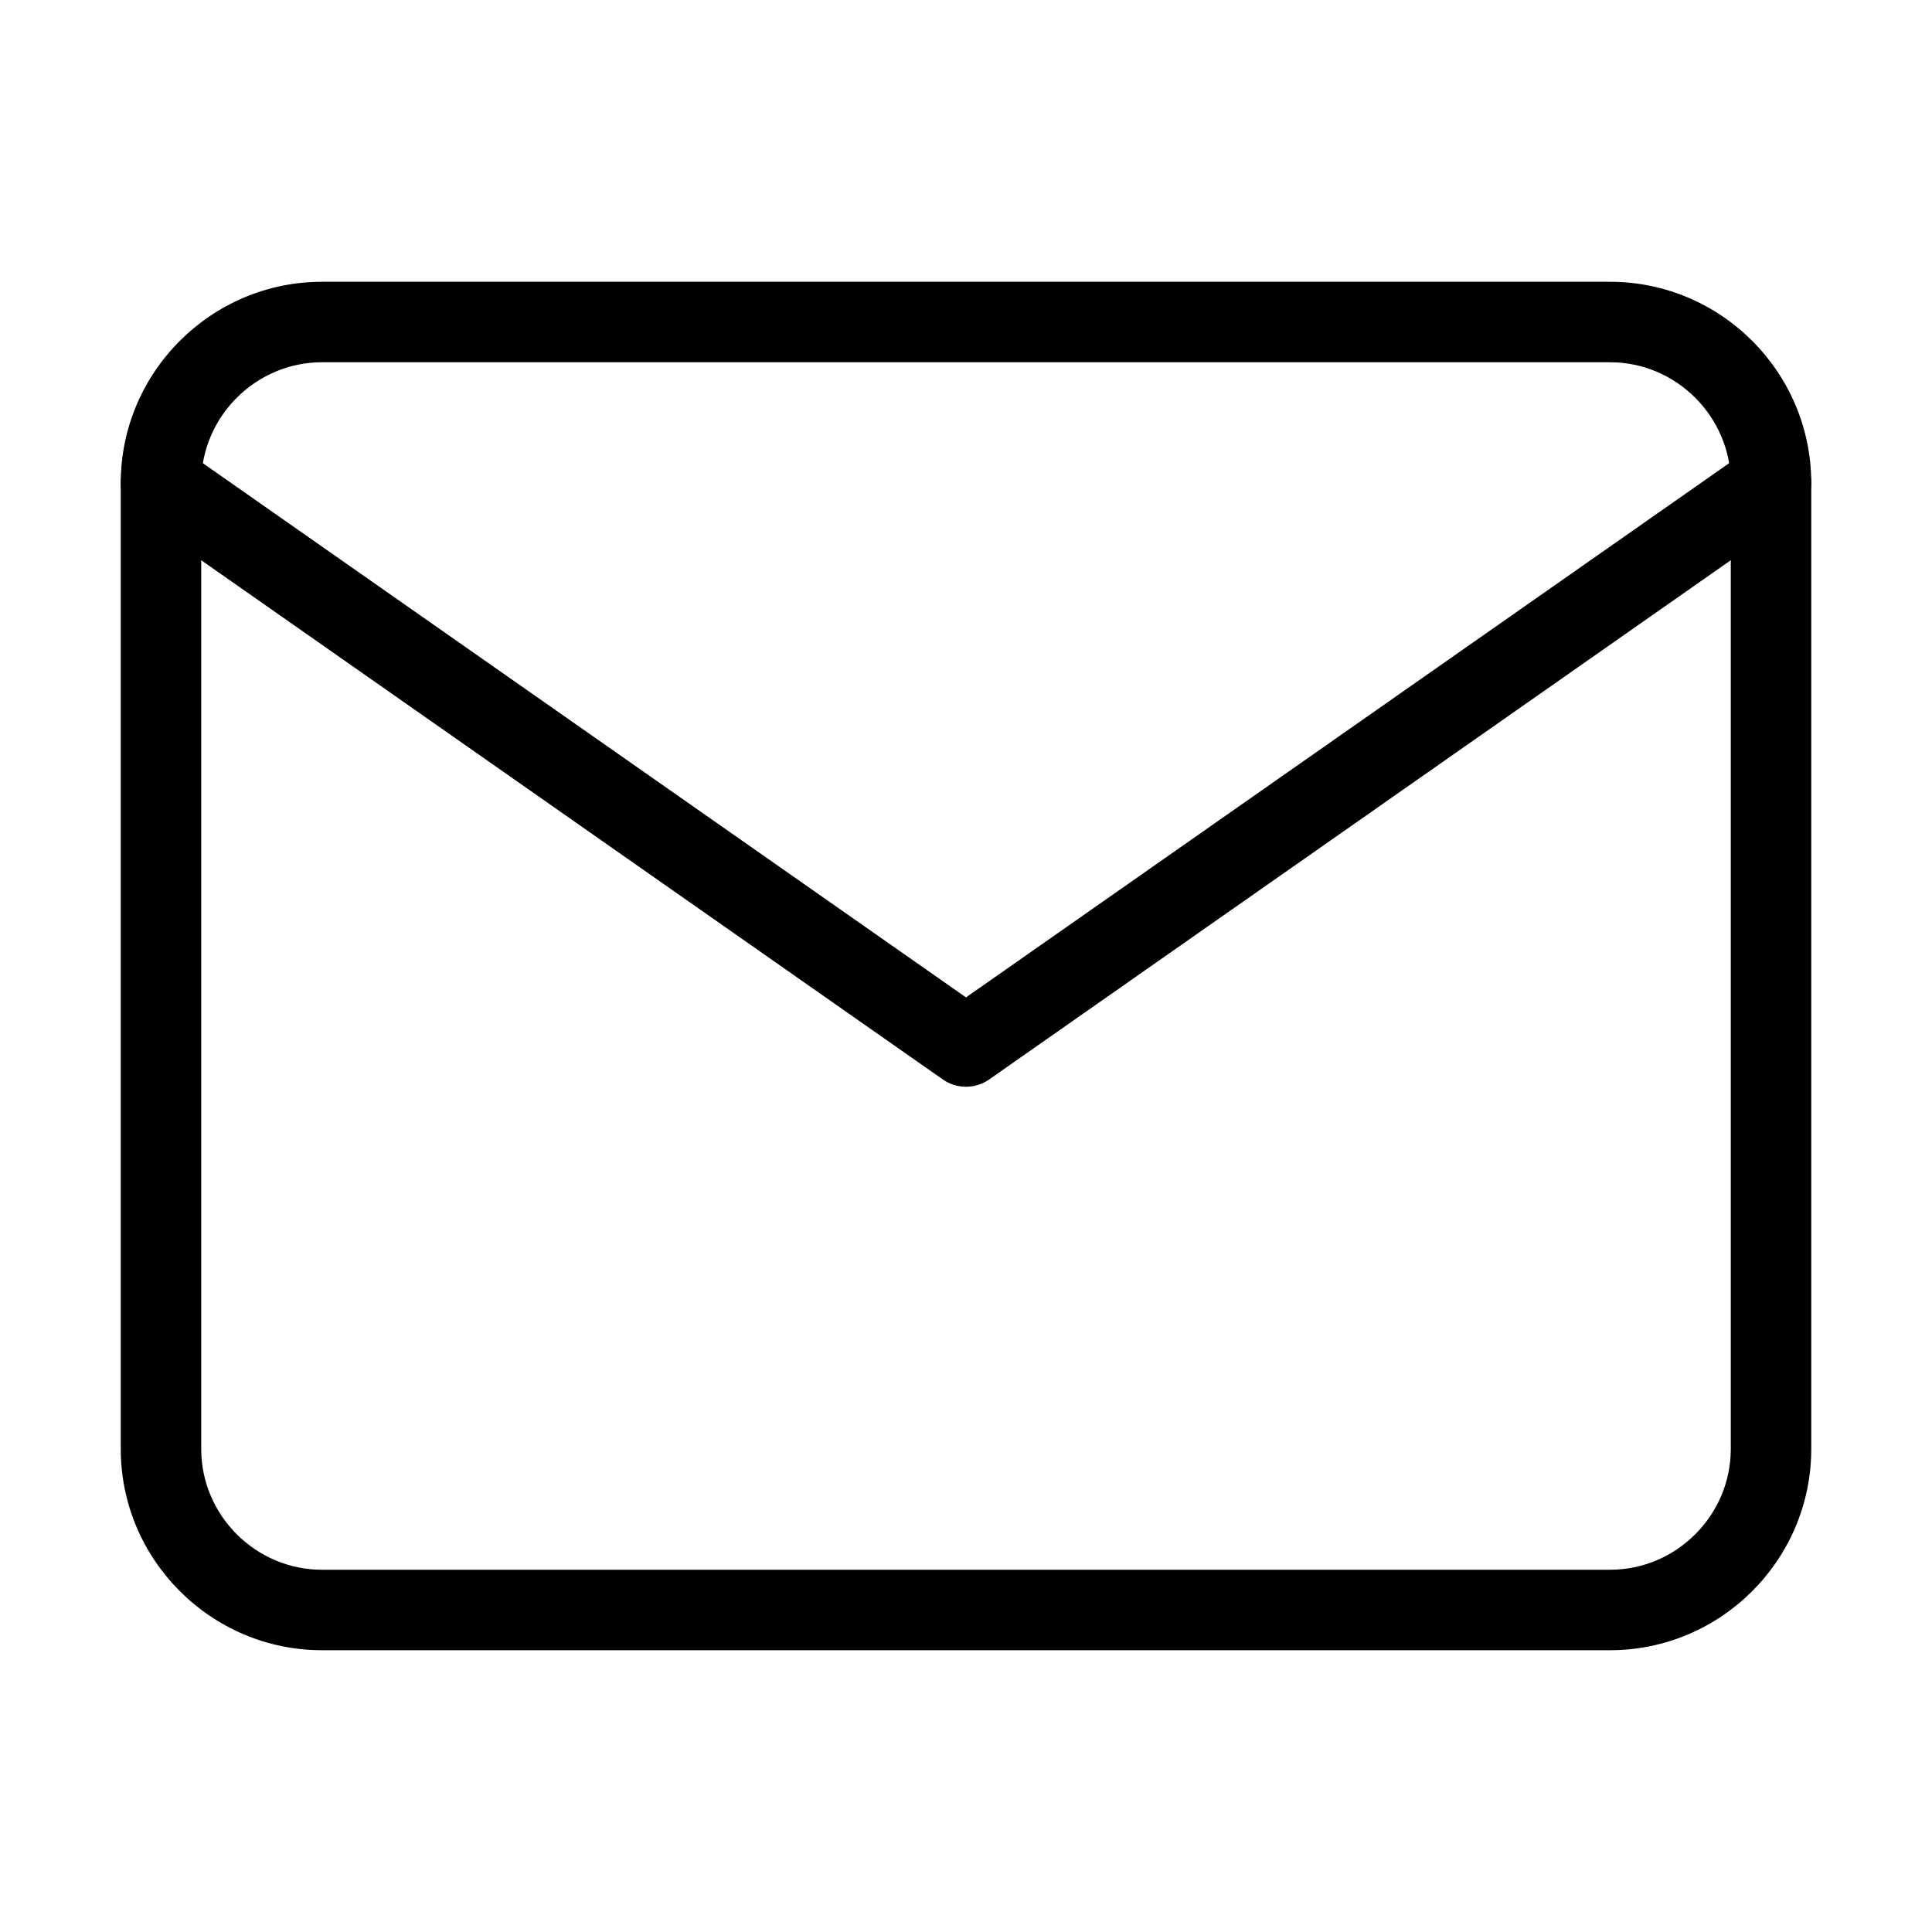 <svg width="20" height="20" viewBox="0 0 20 20" fill="none" xmlns="http://www.w3.org/2000/svg">
<path fill-rule="evenodd" clip-rule="evenodd" d="M3.333 3.75C2.647 3.75 2.083 4.314 2.083 5V15C2.083 15.687 2.647 16.25 3.333 16.25H16.667C17.353 16.25 17.917 15.687 17.917 15V5C17.917 4.314 17.353 3.75 16.667 3.75H3.333ZM1.25 5C1.25 3.853 2.187 2.917 3.333 2.917H16.667C17.814 2.917 18.75 3.853 18.75 5V15C18.75 16.147 17.814 17.083 16.667 17.083H3.333C2.187 17.083 1.25 16.147 1.25 15V5Z" fill="black"/>
<path fill-rule="evenodd" clip-rule="evenodd" d="M1.325 4.761C1.457 4.572 1.717 4.527 1.906 4.659L10 10.325L18.094 4.659C18.283 4.527 18.543 4.572 18.675 4.761C18.807 4.95 18.761 5.209 18.572 5.341L10.239 11.175C10.095 11.275 9.905 11.275 9.761 11.175L1.428 5.341C1.239 5.209 1.193 4.95 1.325 4.761Z" fill="black"/>
</svg>
